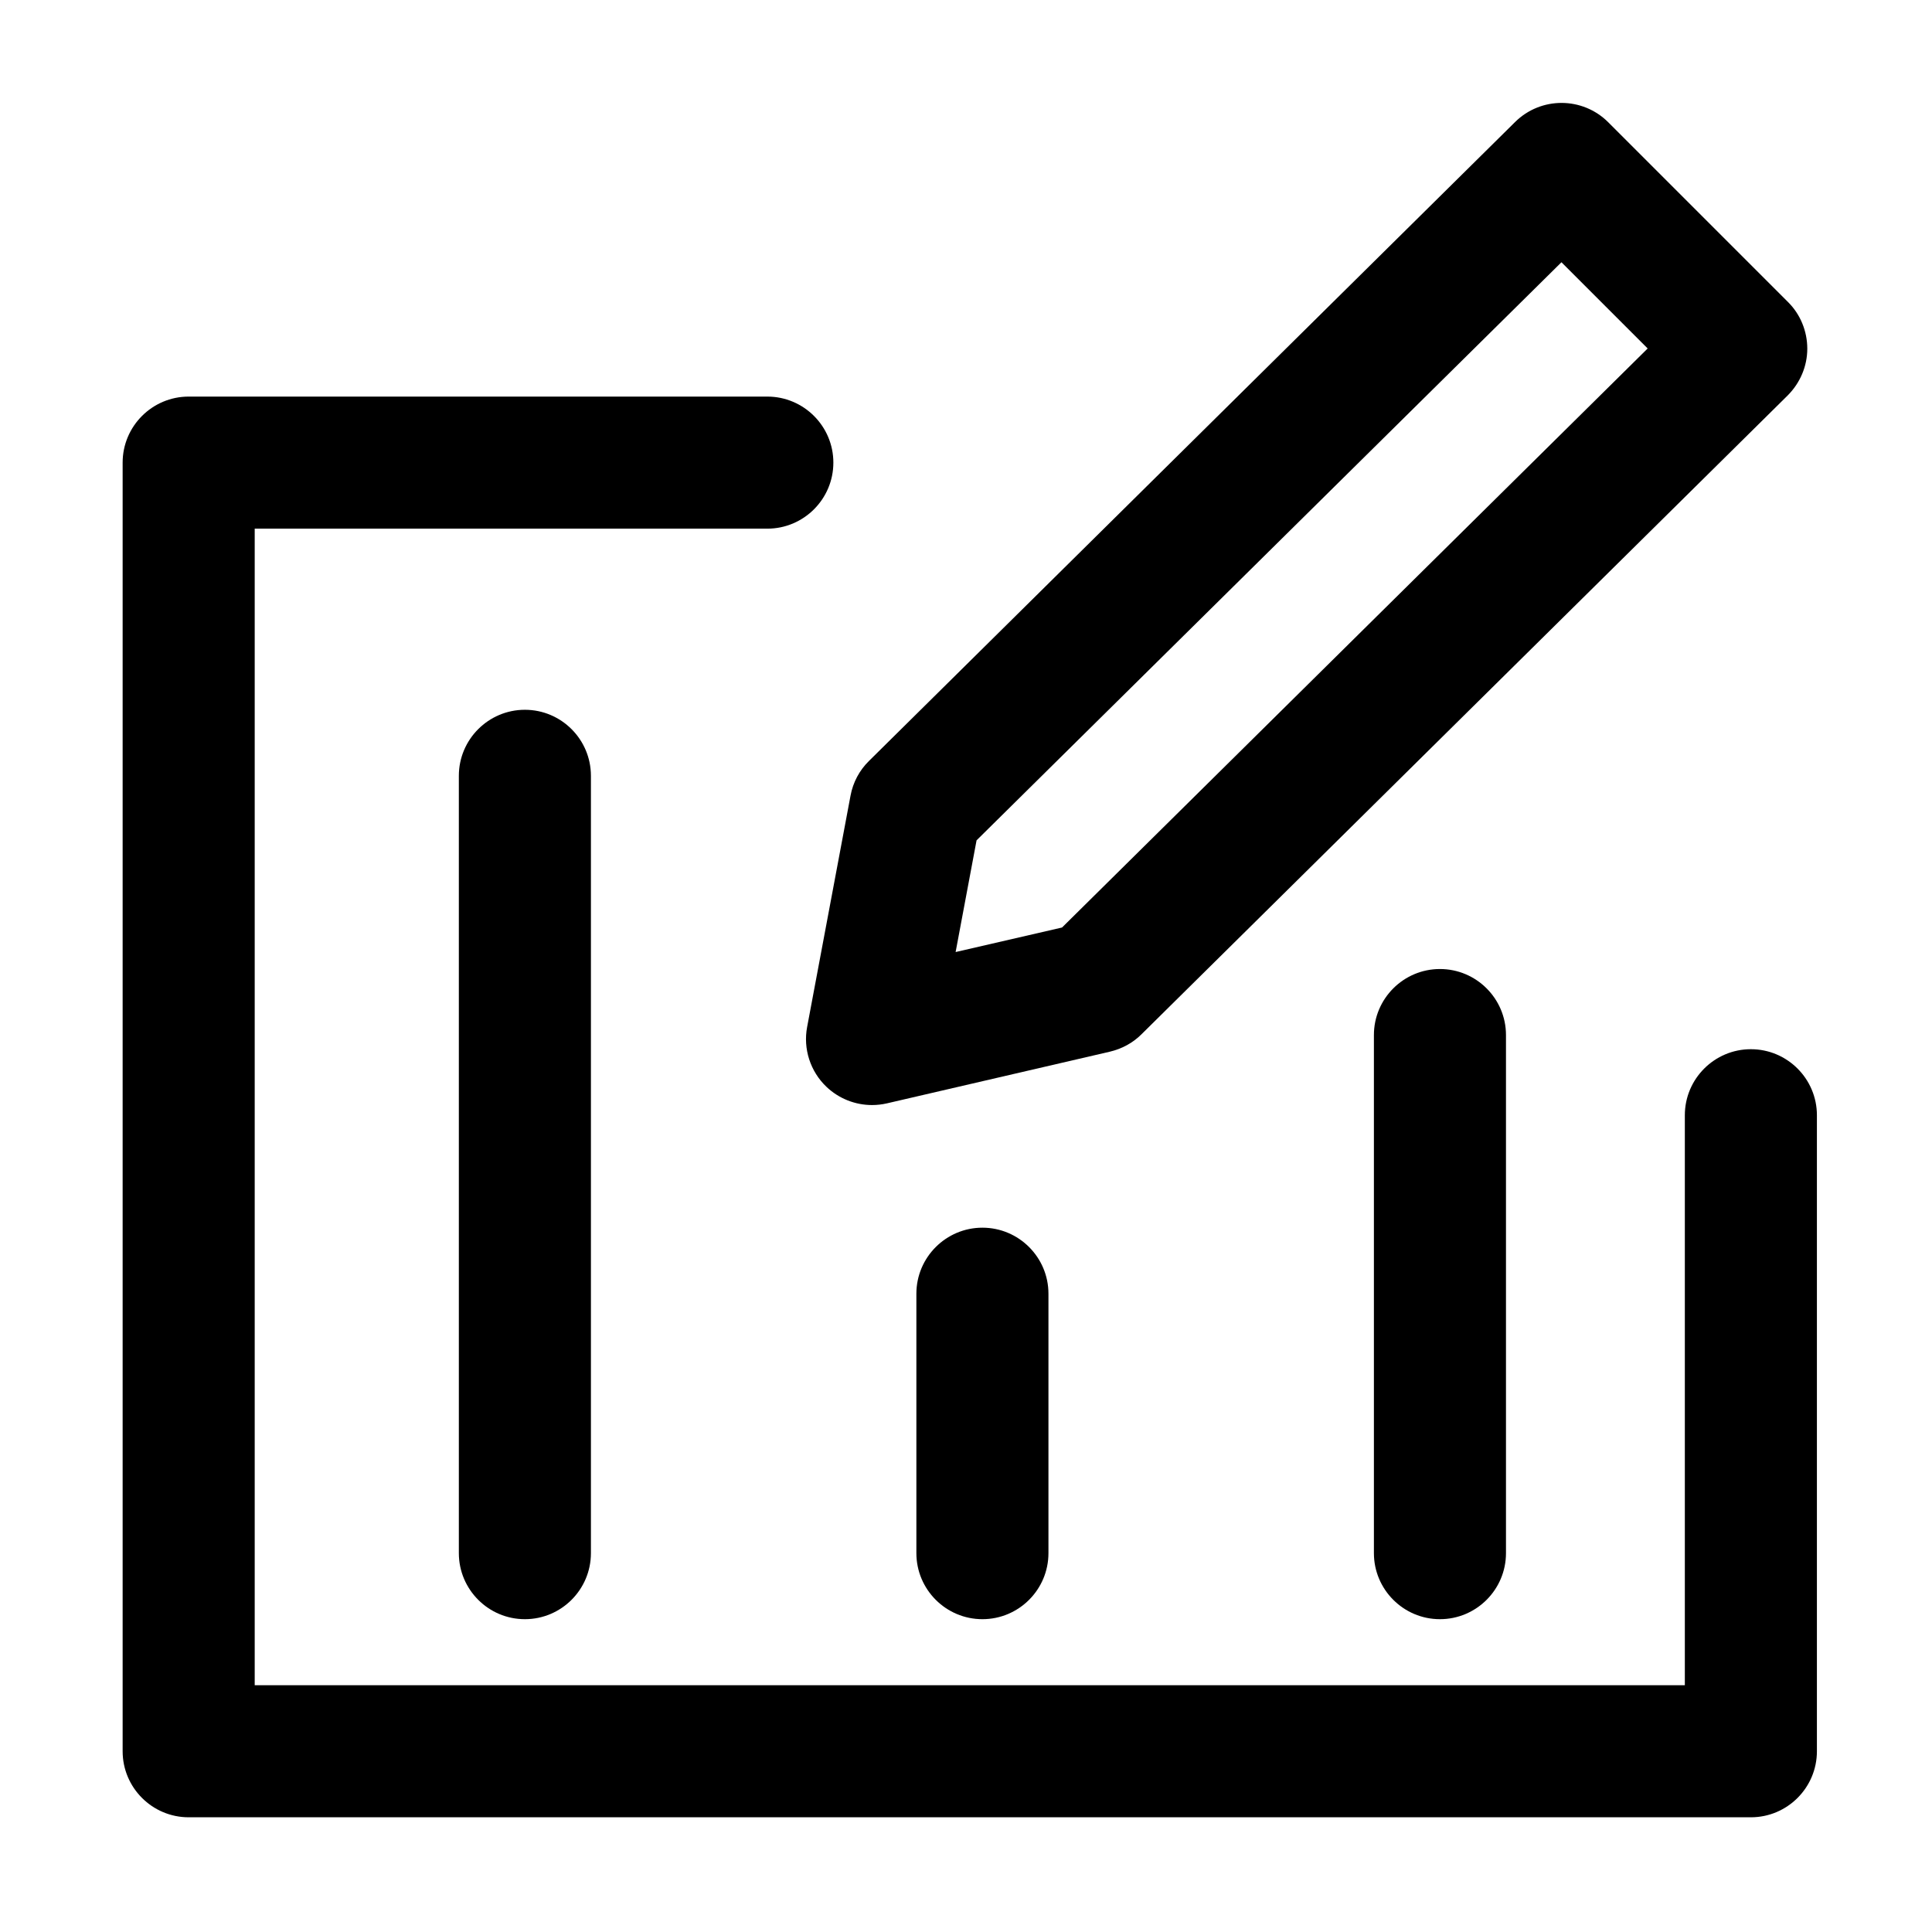 <?xml version="1.0" standalone="no"?><!DOCTYPE svg PUBLIC "-//W3C//DTD SVG 1.1//EN" "http://www.w3.org/Graphics/SVG/1.1/DTD/svg11.dtd"><svg t="1580359406223" class="icon" viewBox="0 0 1024 1024" version="1.1" xmlns="http://www.w3.org/2000/svg" p-id="2198" xmlns:xlink="http://www.w3.org/1999/xlink" width="200" height="200"><defs><style type="text/css"></style></defs><path d="M438 576c6.6 6.3 15.3 9.7 24.2 9.7 2.6 0 5.3-0.3 7.9-0.9l118.2-27.4c6.3-1.5 12.1-4.6 16.7-9.2l342.5-338.6c6.6-6.6 10.4-15.5 10.4-24.8s-3.7-18.3-10.3-24.8l-95.2-95.2c-13.6-13.6-35.7-13.7-49.4-0.1L460.6 403.3c-5.1 5-8.5 11.4-9.8 18.4l-23 122.6c-2.2 11.6 1.7 23.6 10.2 31.7z m79.6-130.6l310-306.4 45.7 45.7-310.4 306.9-56.4 13 11.1-59.2zM243.2 411.2v412c0 19.3 15.7 35 35 35s35-15.7 35-35v-412c0-19.3-15.7-35-35-35s-35 15.7-35 35zM485.7 685.7v137.5c0 19.3 15.7 35 35 35s35-15.7 35-35V685.7c0-19.3-15.7-35-35-35s-35 15.7-35 35zM728.2 548.6v274.6c0 19.3 15.7 35 35 35s35-15.7 35-35V548.6c0-19.3-15.7-35-35-35s-35 15.7-35 35z" p-id="2199"></path><path d="M928 556.1c-19.3 0-35 15.7-35 35v302.1H135v-613h271.7c19.3 0 35-15.7 35-35s-15.7-35-35-35H100c-19.3 0-35 15.7-35 35v683c0 19.3 15.7 35 35 35h828c19.3 0 35-15.7 35-35V591.1c0-19.3-15.7-35-35-35z" p-id="2200"></path></svg>